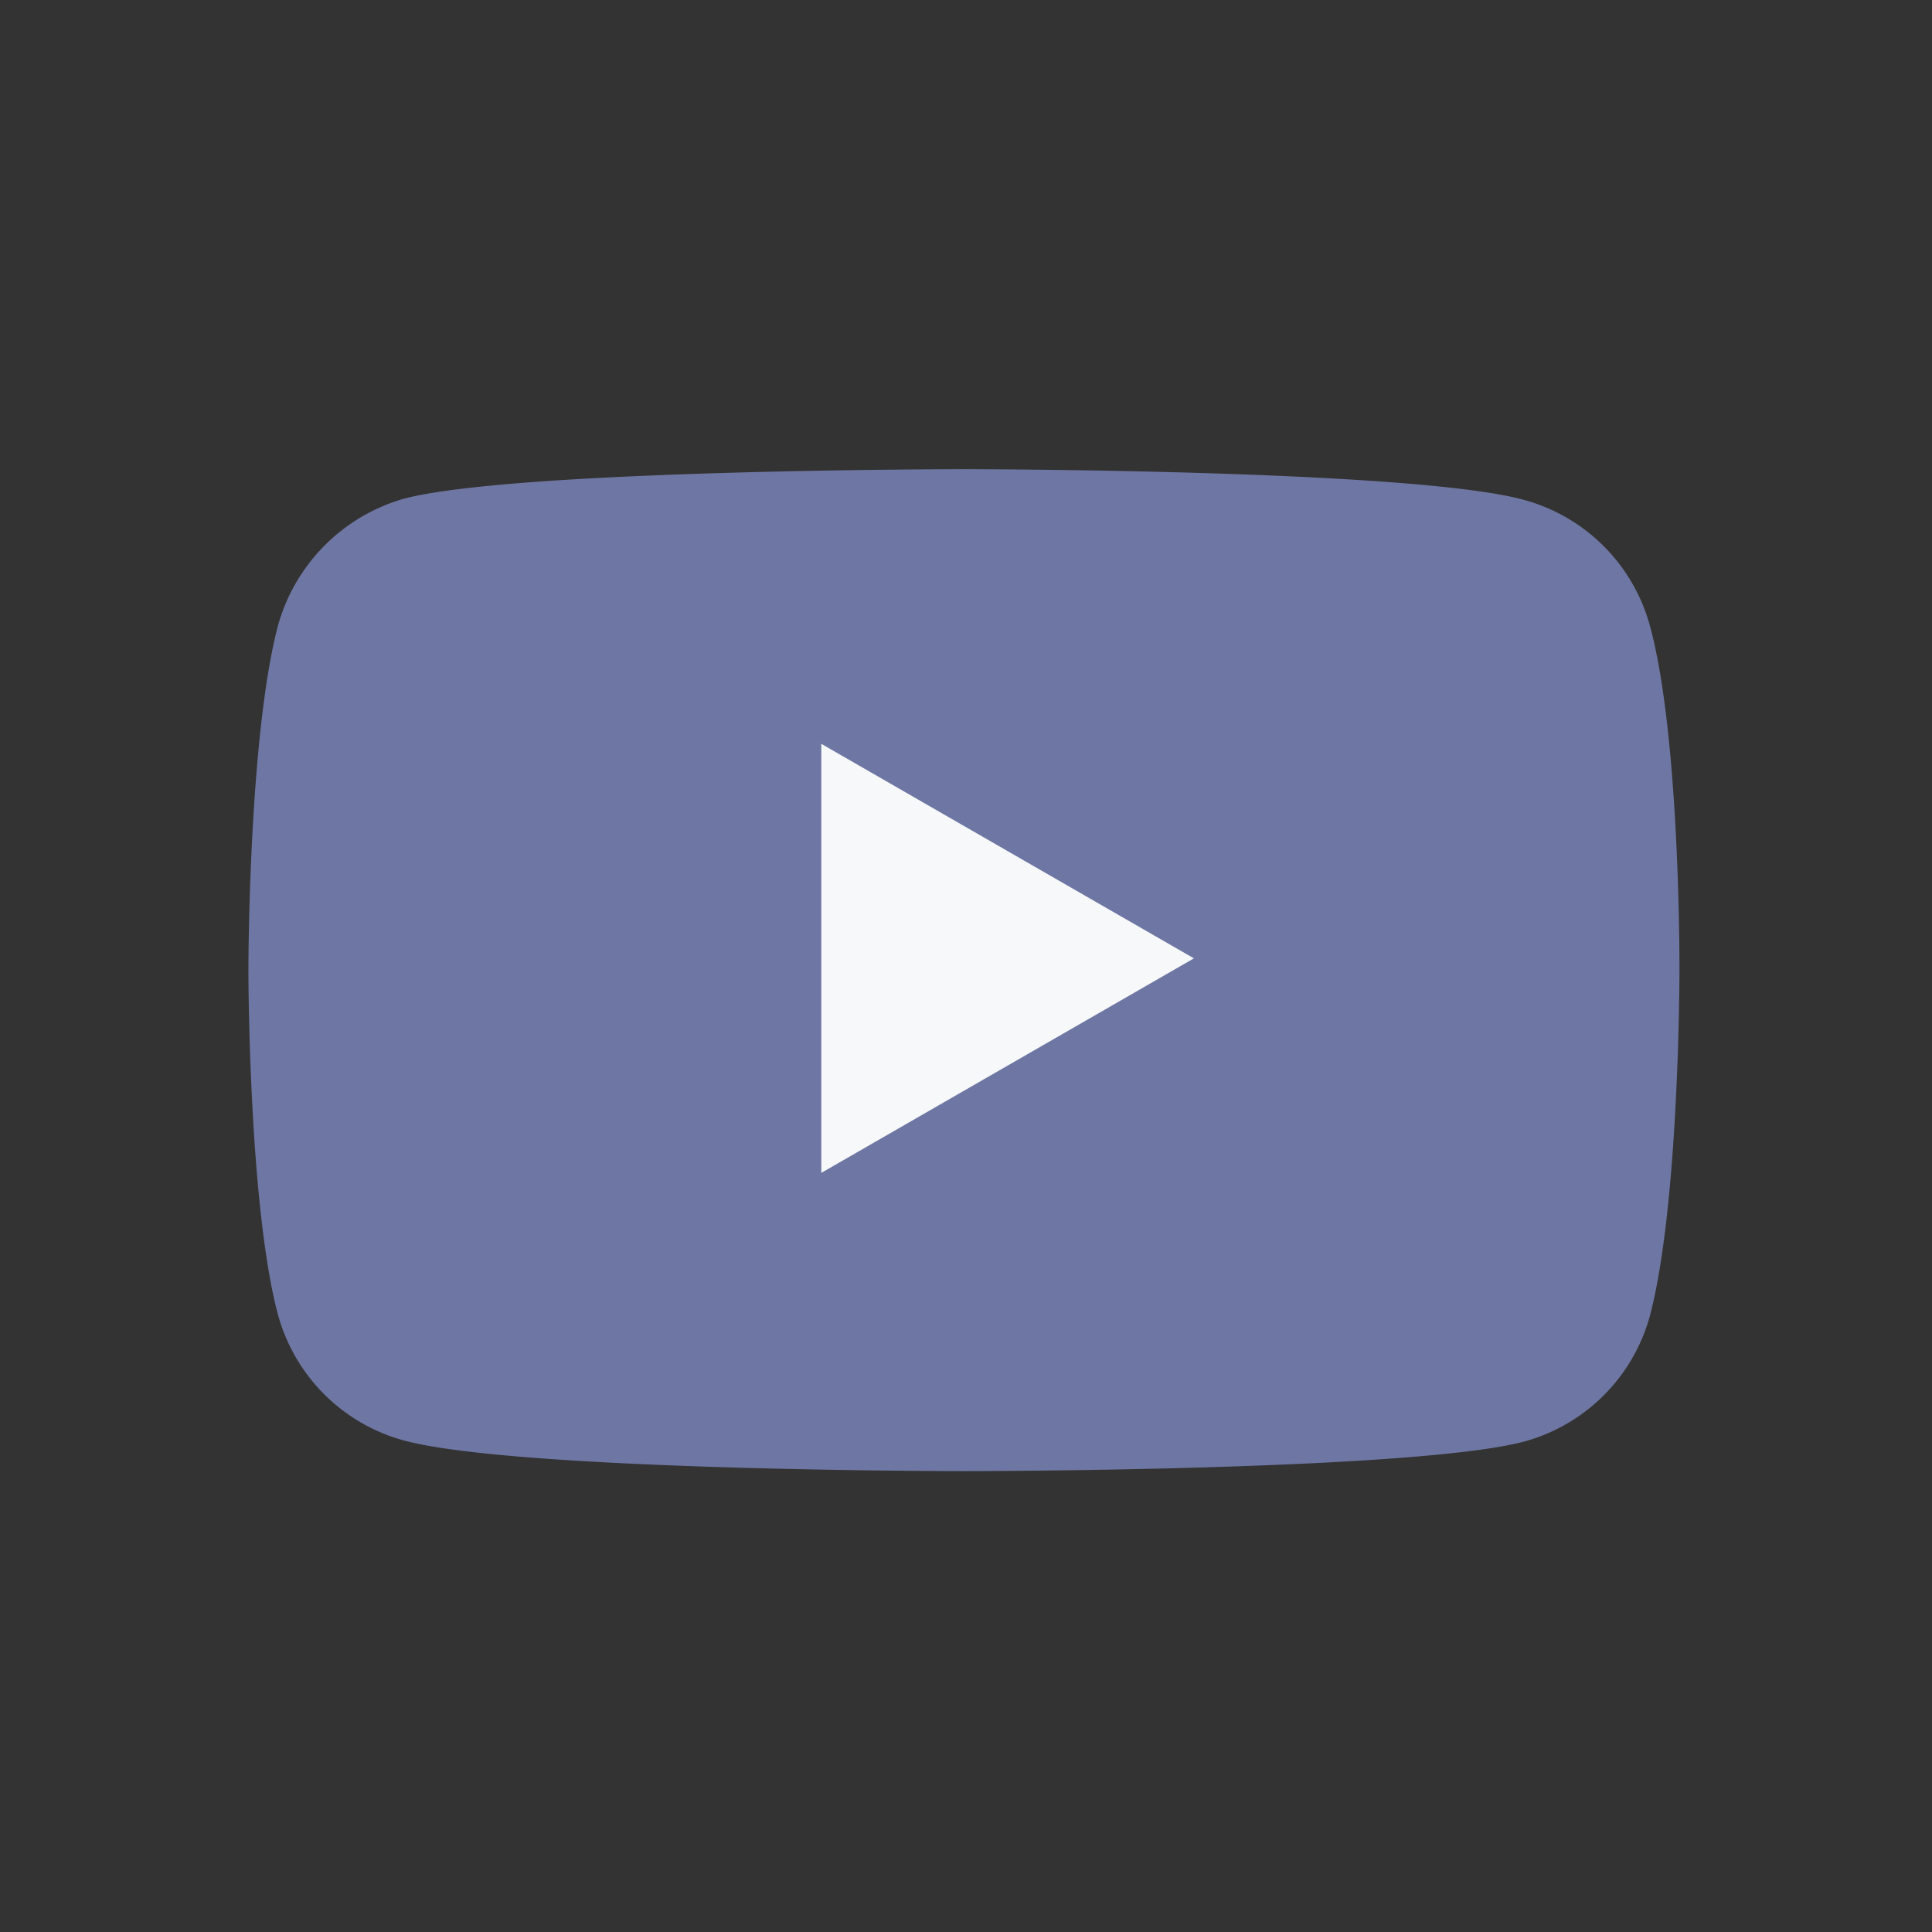 <svg xmlns="http://www.w3.org/2000/svg" width="70" height="70" viewBox="0 0 70 70">
  <rect x="0" y="0" width="70" height="70" fill="#333333" stroke="none"/>
  <g id="Group_1658" data-name="Group 1658" transform="translate(261 -3111)">
    <g id="Group_1650" data-name="Group 1650">
      <g id="Group_1647" data-name="Group 1647" transform="translate(-2 3.087)">
        <path id="Path_6236" data-name="Path 6236" d="M50.781,5.68a6.5,6.5,0,0,0-4.57-4.57C42.154,0,25.924,0,25.924,0S9.695,0,5.637,1.068A6.629,6.629,0,0,0,1.068,5.68C0,9.737,0,18.151,0,18.151s0,8.456,1.068,12.471a6.5,6.5,0,0,0,4.57,4.57c4.1,1.11,20.287,1.11,20.287,1.11s16.229,0,20.287-1.068a6.5,6.5,0,0,0,4.57-4.57c1.068-4.057,1.068-12.471,1.068-12.471S51.891,9.737,50.781,5.68Zm0,0" transform="translate(-250 3124.913)" fill="#6e77a3"/>
        <path id="Path_6237" data-name="Path 6237" d="M204.969,118.03l13.5-7.773-13.5-7.773Zm0,0" transform="translate(-434.212 3032.379)" fill="#f7f8f9"/>
      </g>
      <g id="Rectangle_2330" data-name="Rectangle 2330" transform="translate(-261 3111)" fill="none" stroke="#707070" stroke-width="1" opacity="0">
        <rect width="70" height="70" stroke="none"/>
        <rect x="0.5" y="0.5" width="69" height="69" fill="none"/>
      </g>
    </g>
  </g>
</svg>
